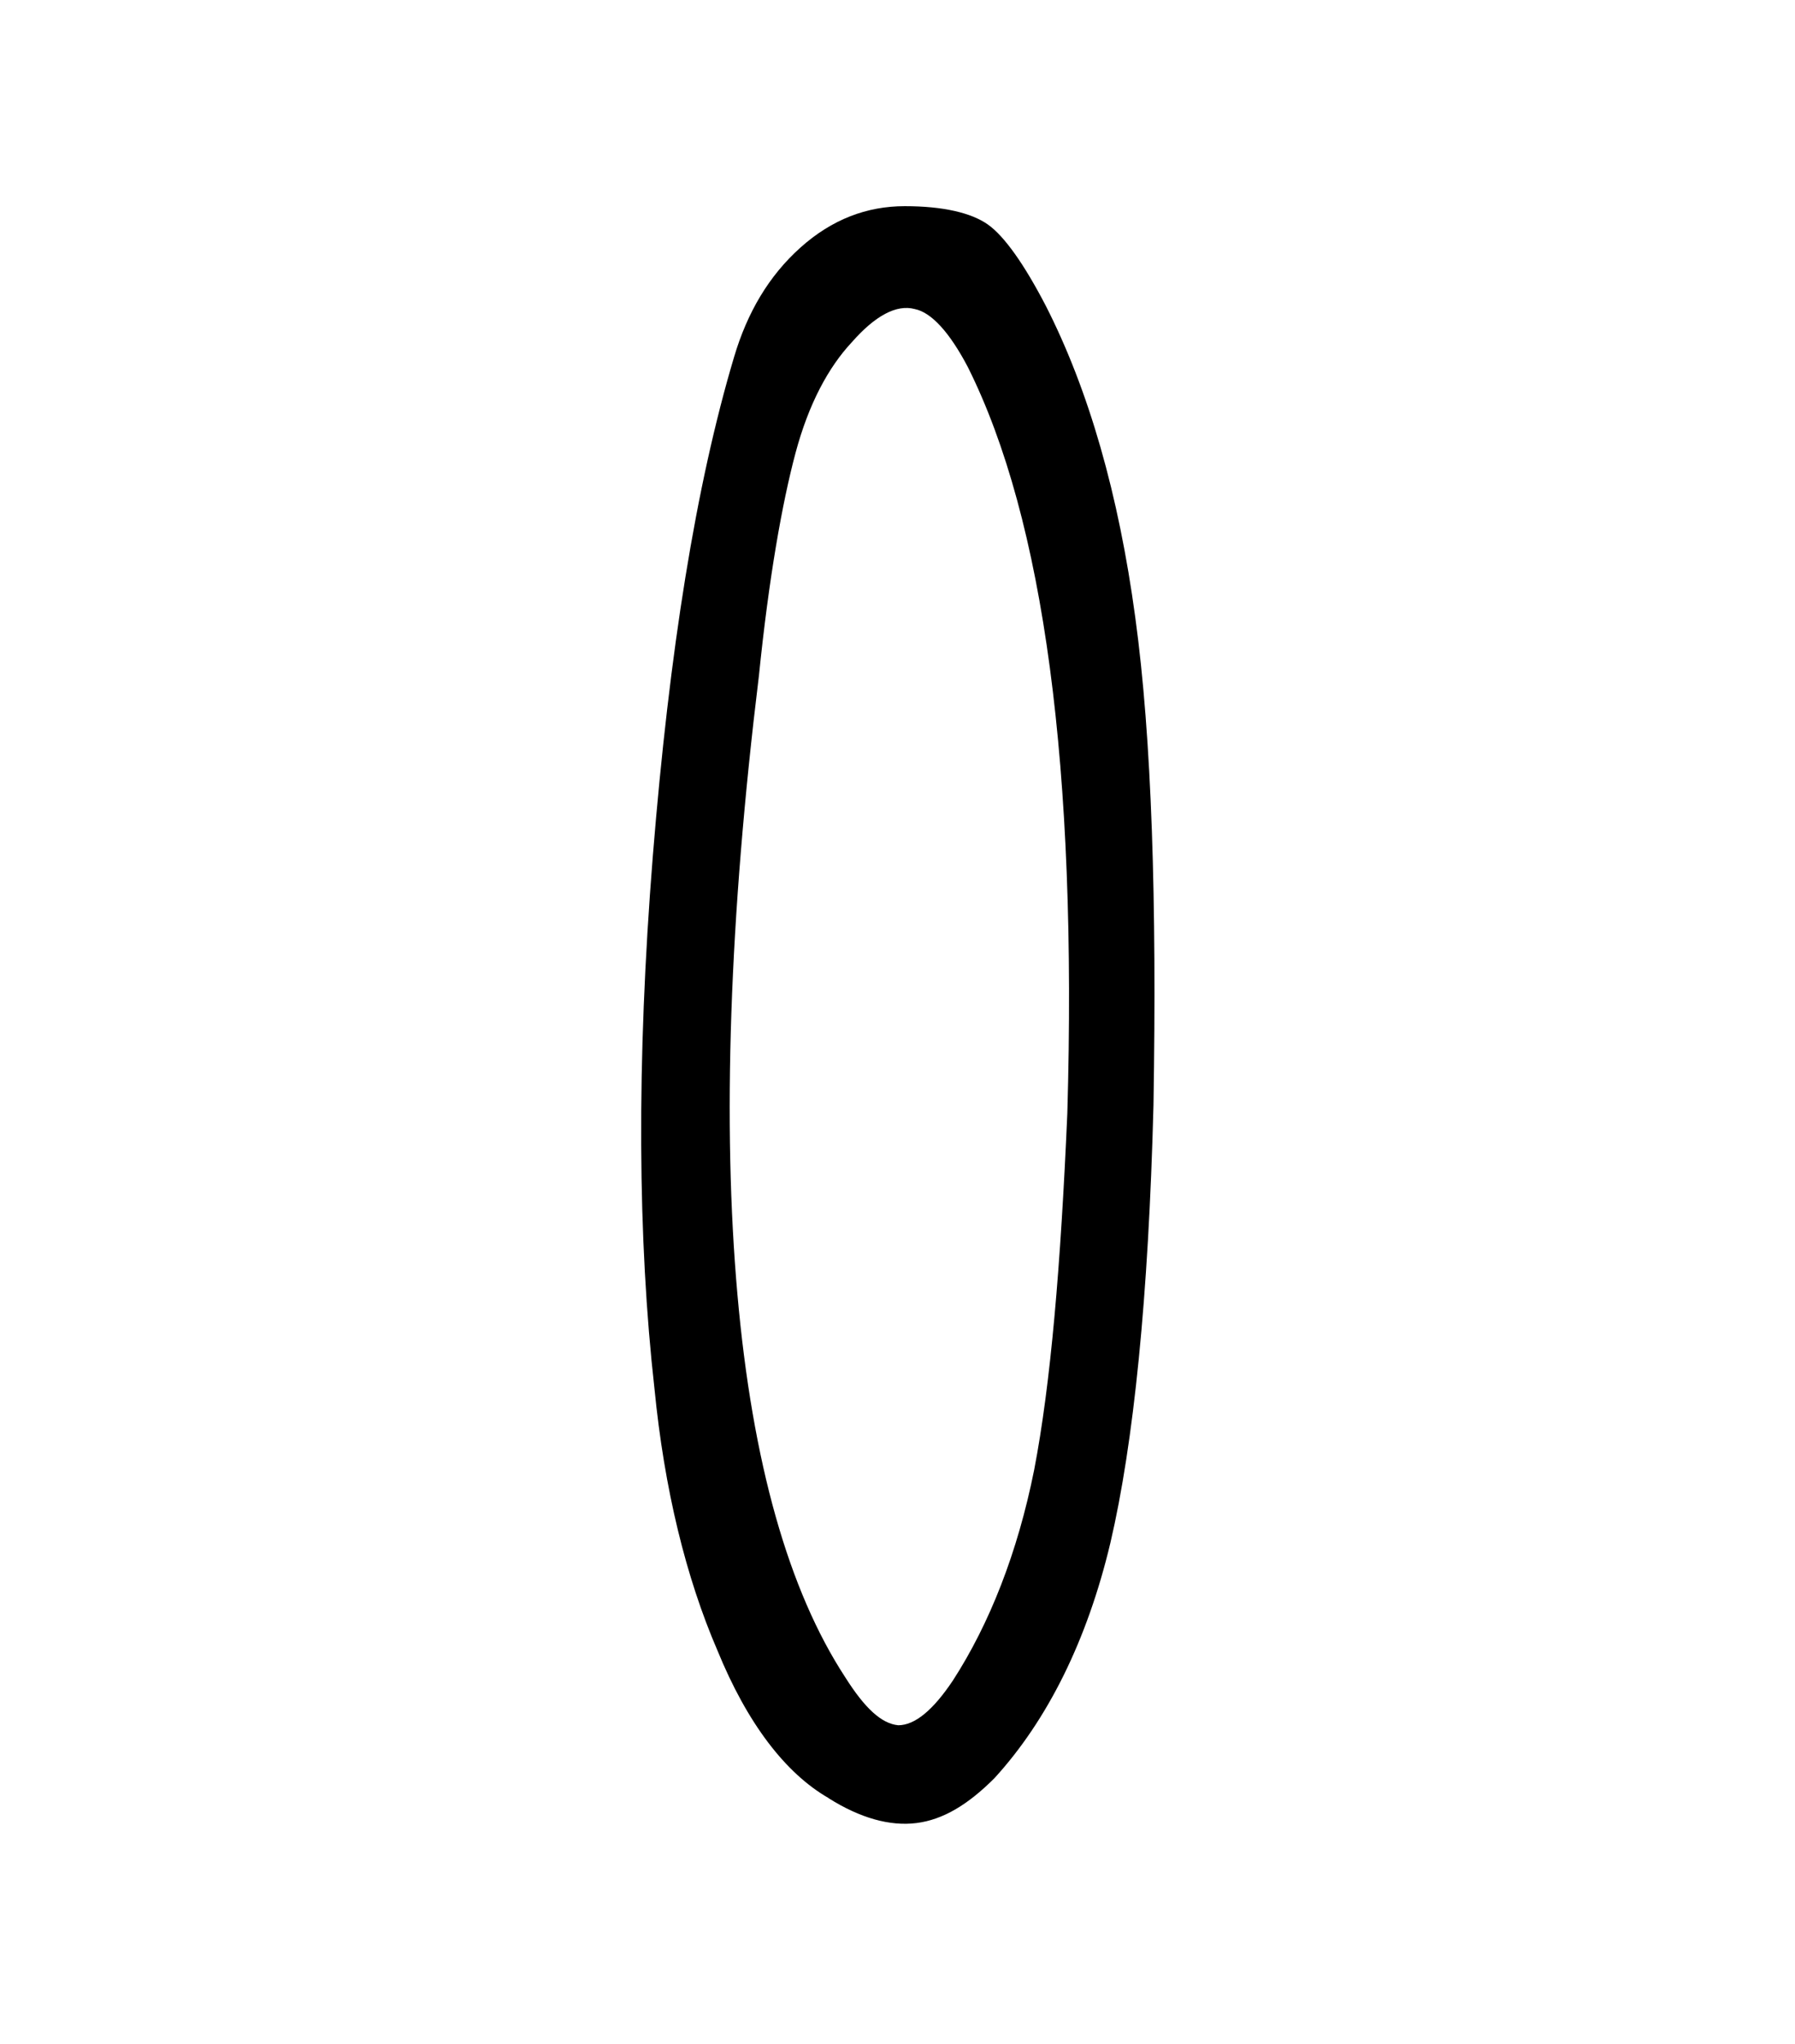<svg width="27.502mm" height="31.312mm" version="1.1" viewBox="0 0 27.502 31.312" xmlns="http://www.w3.org/2000/svg">
 <g transform="translate(1235.3 -50.718)">
  <g stroke-width=".265" style="font-feature-settings:normal;font-variant-caps:normal;font-variant-ligatures:normal;font-variant-numeric:normal" aria-label="">
   <path d="m-1220.7 76.458c-0.305 0.457-0.584 0.686-0.838 0.686-0.254-0.025-0.508-0.254-0.813-0.737-0.864-1.321-1.422-3.277-1.651-5.867-0.229-2.591-0.127-5.74 0.33-9.474 0.152-1.499 0.356-2.642 0.559-3.404s0.508-1.321 0.864-1.702c0.356-0.406 0.686-0.584 0.965-0.508 0.254 0.051 0.533 0.356 0.813 0.889 1.168 2.337 1.676 6.147 1.524 11.43-0.102 2.337-0.254 4.14-0.508 5.461-0.254 1.27-0.686 2.362-1.245 3.226zm-1.905 1.803c0.483 0.305 0.94 0.432 1.346 0.381s0.787-0.279 1.194-0.686c0.813-0.889 1.422-2.108 1.778-3.607 0.356-1.524 0.584-3.759 0.66-6.706 0.051-3.124-0.025-5.613-0.279-7.468-0.254-1.88-0.711-3.48-1.372-4.775-0.33-0.635-0.635-1.067-0.889-1.245s-0.686-0.279-1.27-0.279-1.118 0.203-1.6 0.635-0.813 0.991-1.016 1.676c-0.584 1.956-0.991 4.496-1.245 7.645-0.254 3.175-0.229 5.893 0.025 8.153 0.152 1.549 0.483 2.896 0.965 4.013 0.457 1.118 1.041 1.88 1.702 2.261z" stroke-width=".265"/>
  </g>
 </g>
</svg>
